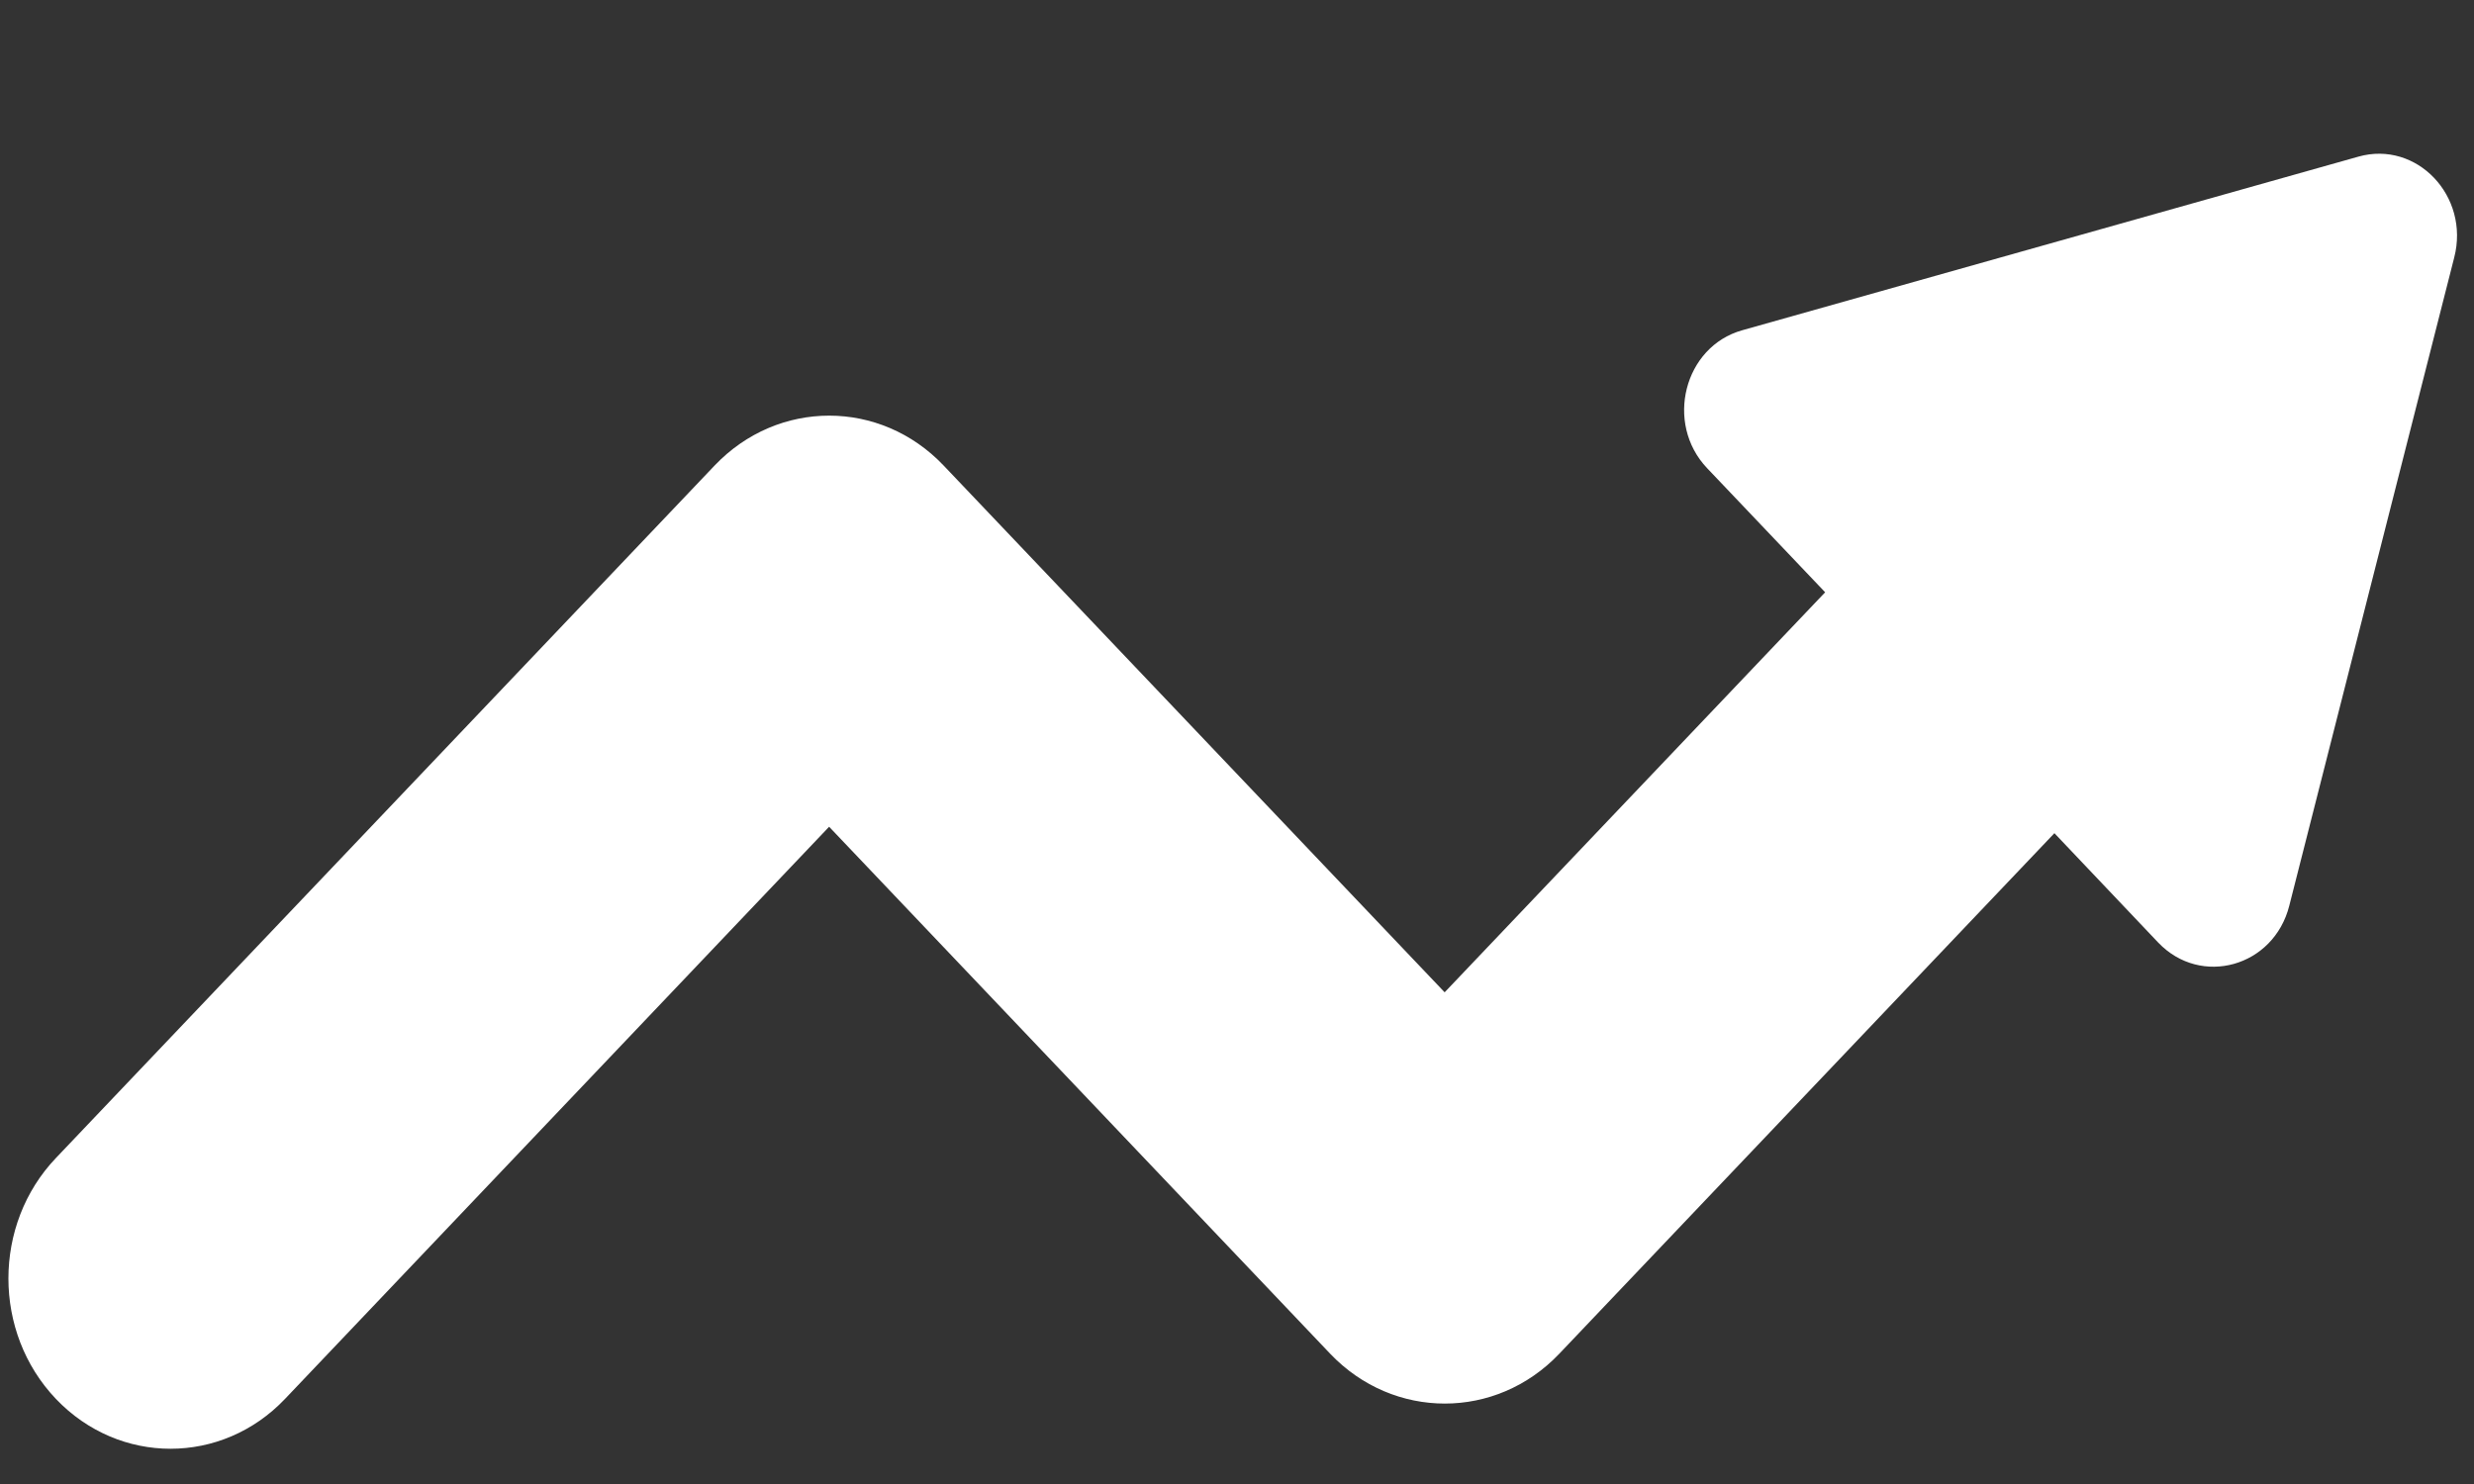 <svg width="15" height="9" viewBox="0 0 15 9" fill="none" xmlns="http://www.w3.org/2000/svg">
<rect x="0" y="0" width="15" height="9" fill="#333333" stroke="none"/>
<path fill-rule="evenodd" clip-rule="evenodd" d="M13.085 5.716L12.456 5.053L9.454 8.21C9.071 8.613 8.449 8.613 8.065 8.21L5.027 5.014L1.728 8.484C1.345 8.887 0.723 8.887 0.339 8.484C-0.045 8.081 -0.045 7.426 0.339 7.023L4.333 2.823C4.717 2.42 5.338 2.42 5.721 2.823L8.759 6.018L11.066 3.592L10.35 2.839C10.092 2.567 10.21 2.102 10.563 2.003L14.299 0.95C14.653 0.85 14.976 1.19 14.88 1.562L13.88 5.493C13.786 5.864 13.344 5.988 13.085 5.716Z" fill="white"/>
</svg>
